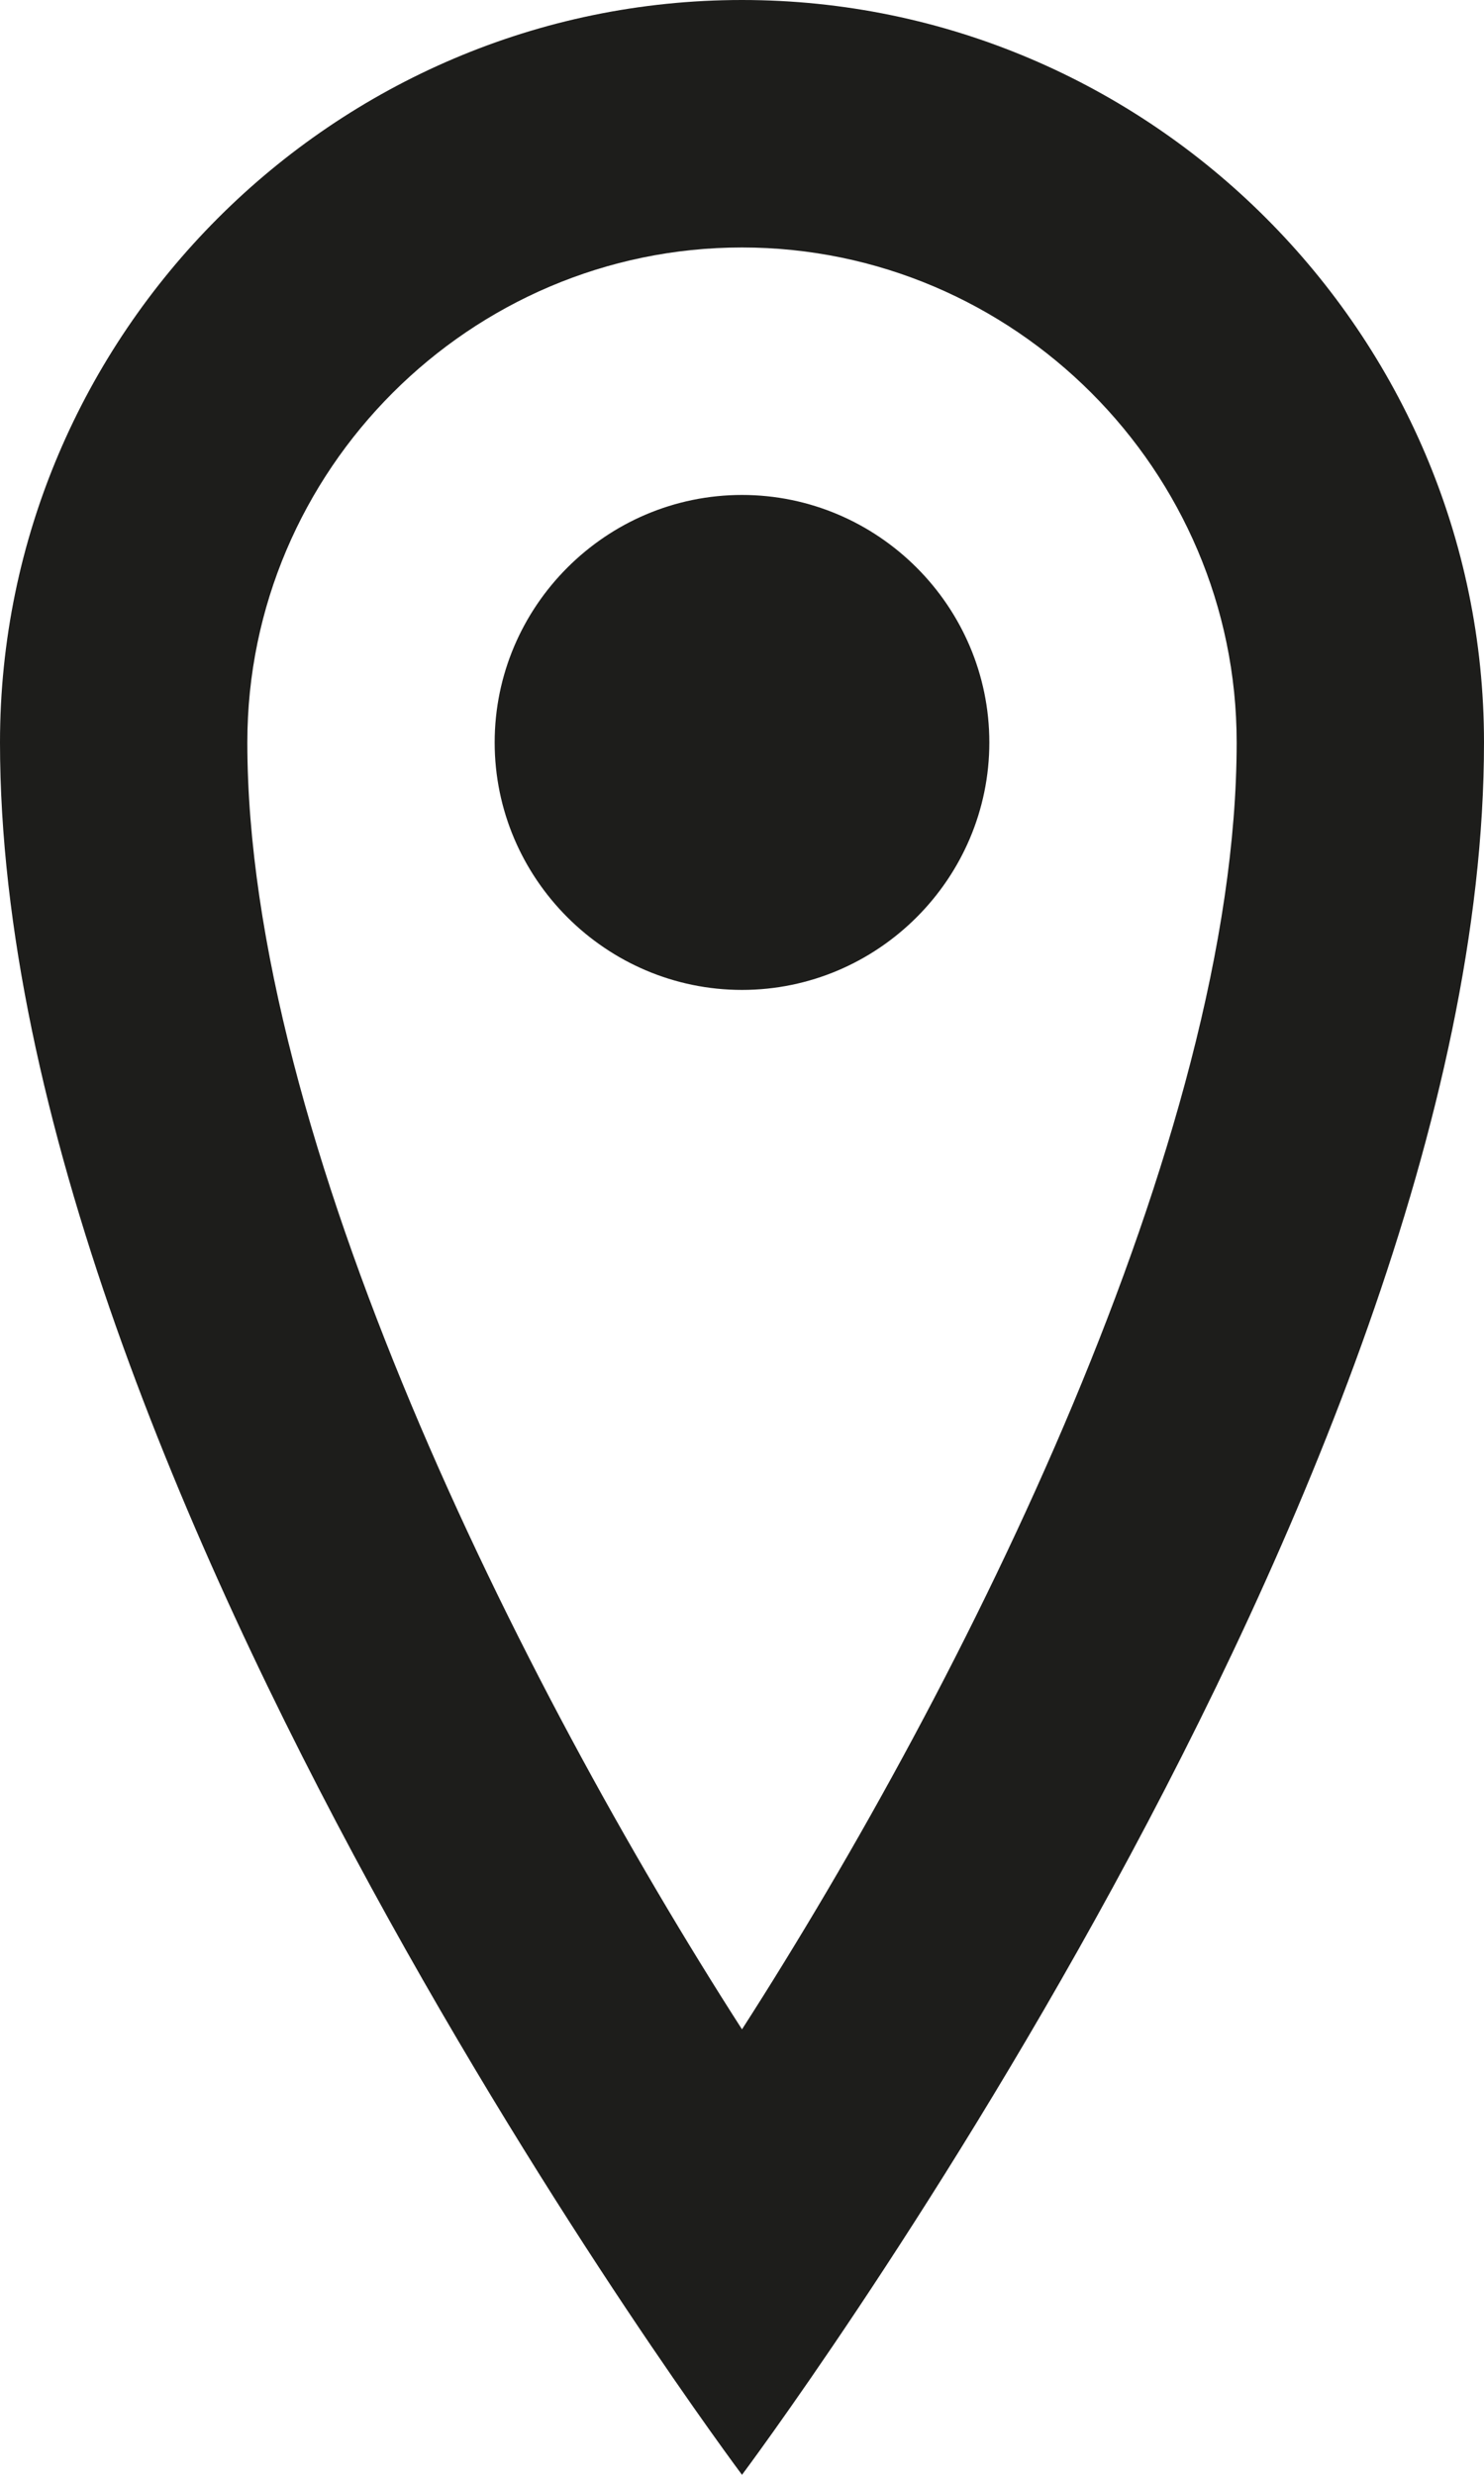 <?xml version="1.0" encoding="utf-8"?>
<!-- Generator: Adobe Illustrator 17.1.0, SVG Export Plug-In . SVG Version: 6.00 Build 0)  -->
<!DOCTYPE svg PUBLIC "-//W3C//DTD SVG 1.1//EN" "http://www.w3.org/Graphics/SVG/1.1/DTD/svg11.dtd">
<svg version="1.1" id="Layer_1" xmlns="http://www.w3.org/2000/svg" xmlns:xlink="http://www.w3.org/1999/xlink" x="0px" y="0px"
	 viewBox="0 0 12 20" style="enable-background:new 0 0 12 20;" xml:space="preserve">
<style type="text/css">
	.st0{fill:#1D1D1B;}
</style>
<path class="st0" d="M6,2c2.2,0,4,1.8,4,4c0,3.2-2.2,7.6-4,10.4C4.2,13.6,2,9.2,2,6C2,3.8,3.8,2,6,2 M6,0C2.7,0,0,2.7,0,6
	c0,6,6,14,6,14s6-8,6-14C12,2.7,9.3,0,6,0L6,0z M8,6c0-1.1-0.9-2-2-2S4,4.9,4,6s0.9,2,2,2S8,7.1,8,6z"/>
</svg>
